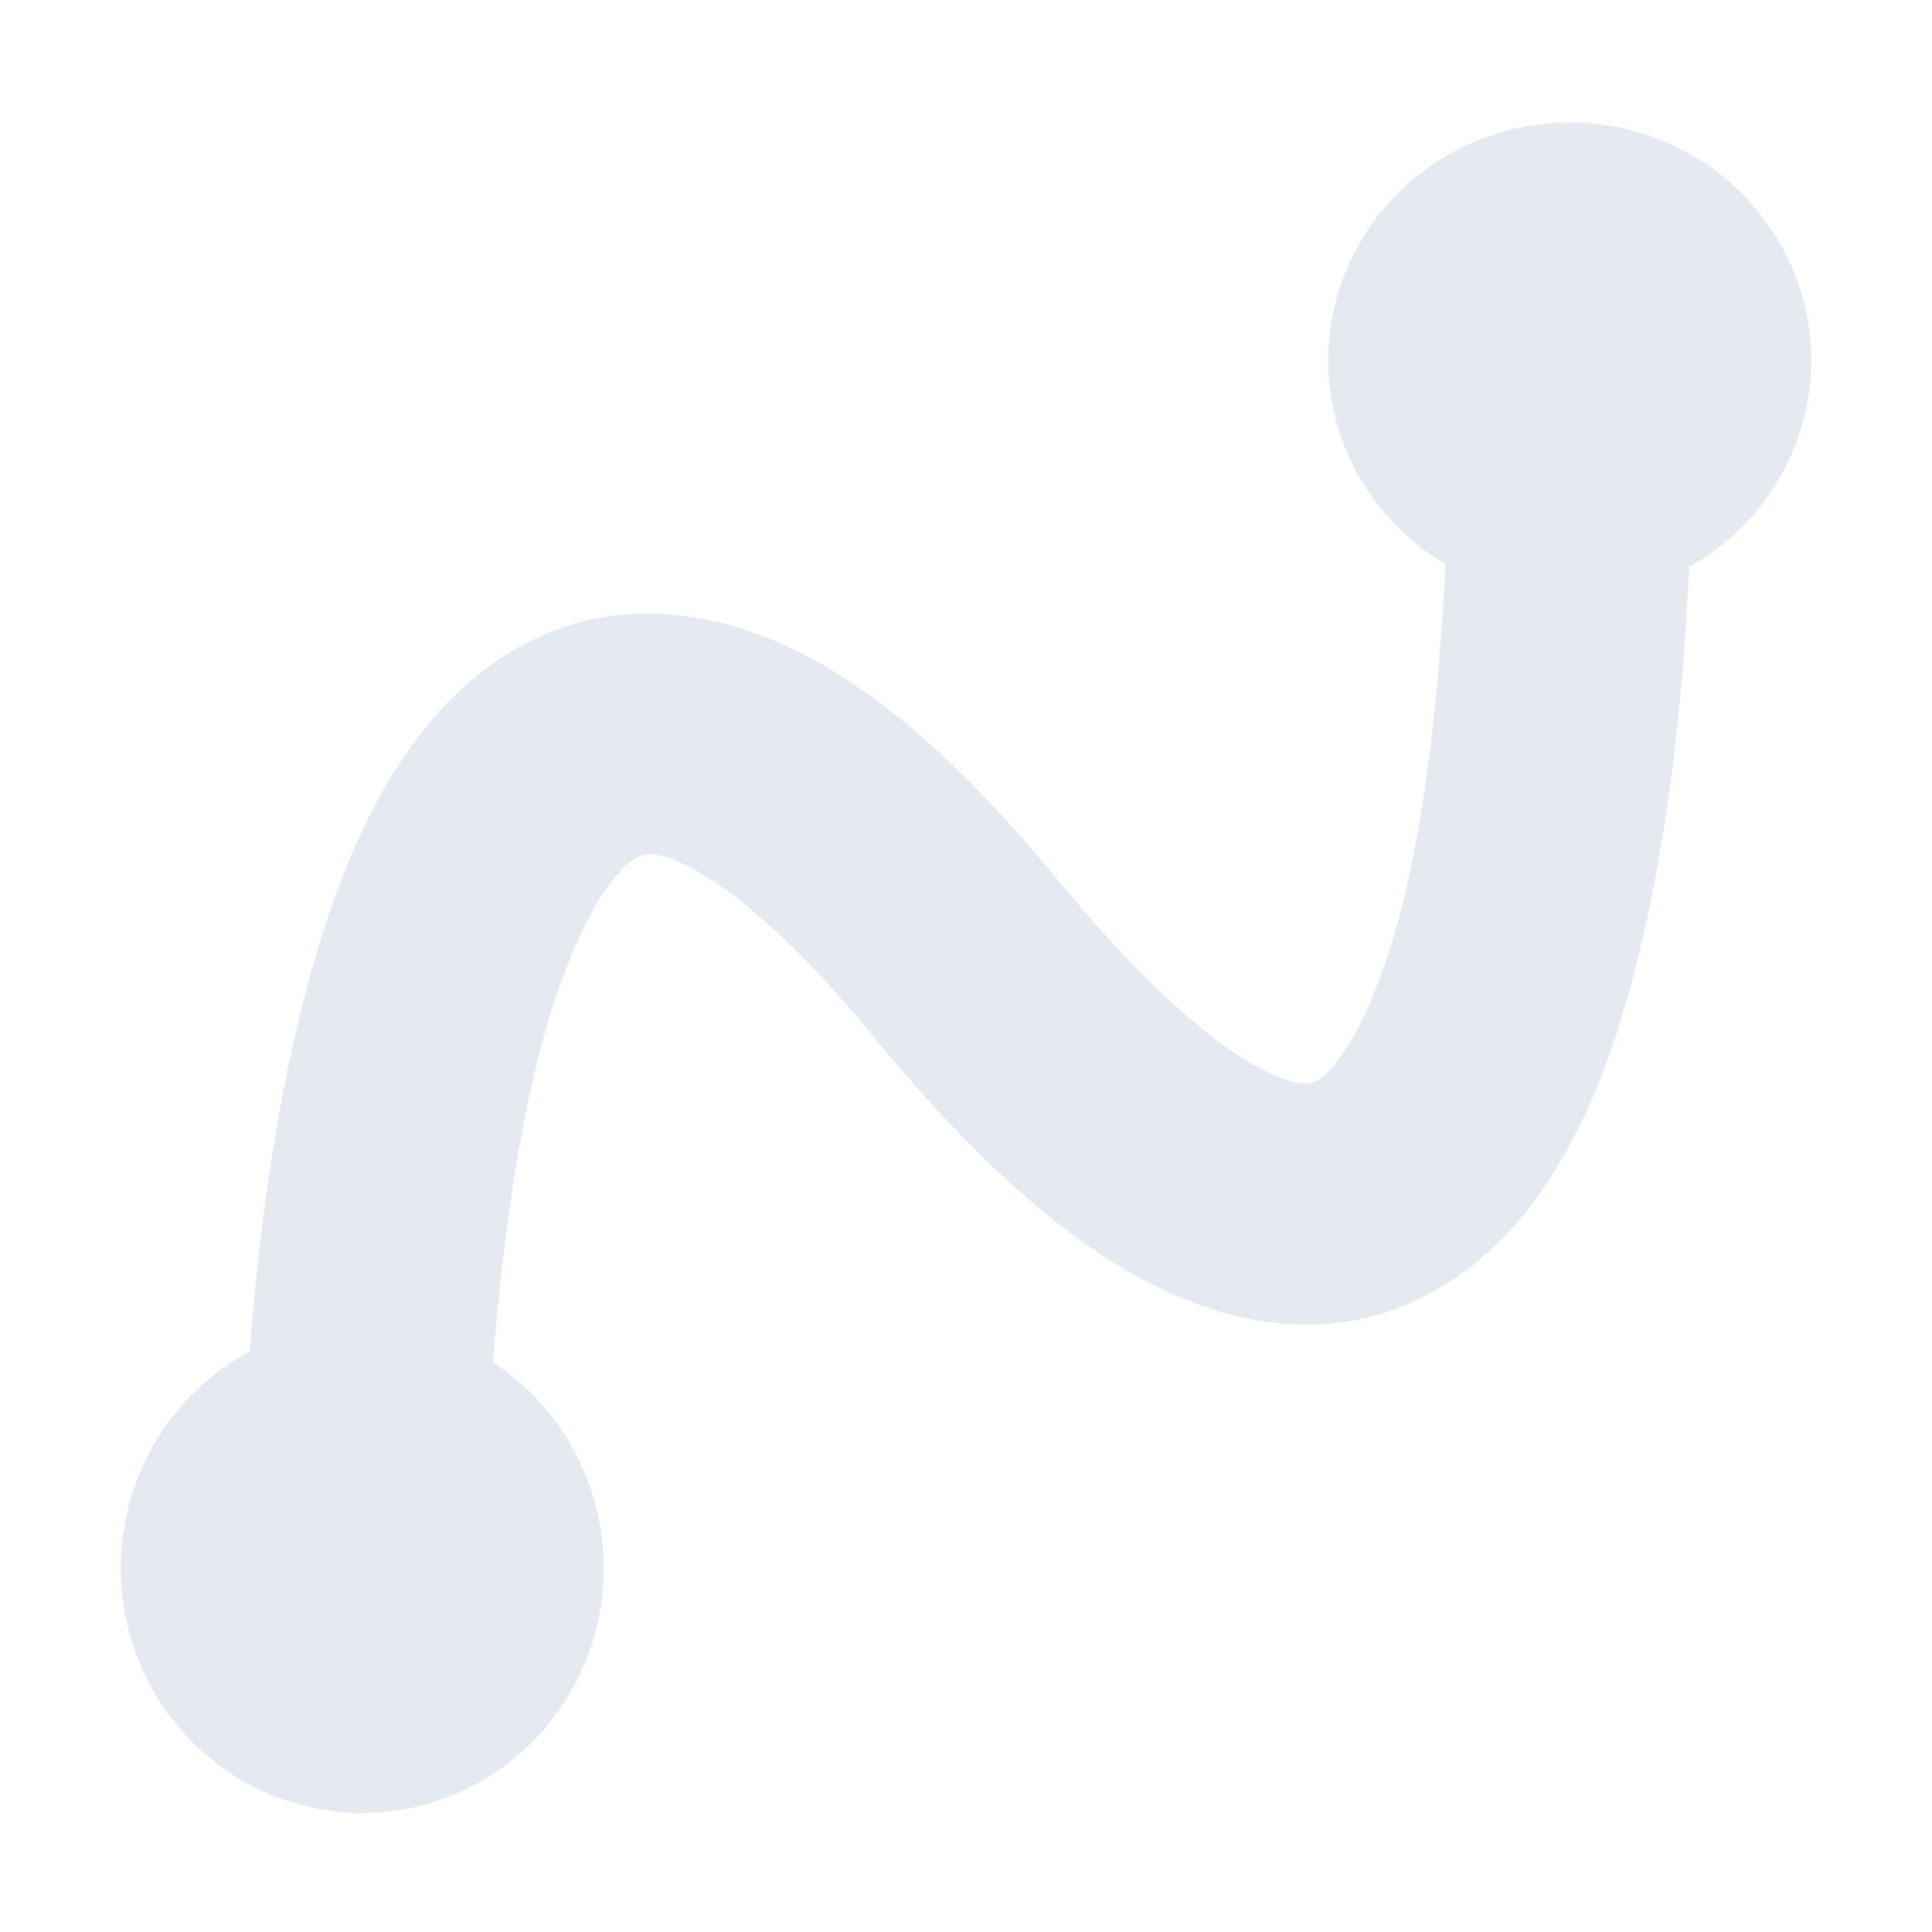 <?xml version="1.0" encoding="UTF-8"?>
<svg version="1.1" viewBox="0 0 16 16" xmlns="http://www.w3.org/2000/svg" xmlns:osb="http://www.openswatchbook.org/uri/2009/osb" xmlns:xlink="http://www.w3.org/1999/xlink">
<g id="stock" transform="translate(-85.021 -6.543)">
<g id="gimp-curve-smooth" transform="translate(85.021 -1029.8)">
<path transform="translate(0 1036.3)" d="m13 1.057a2 1.971 0 0 0-2 1.973 2 1.971 0 0 0 0.971 1.685c-0.046 0.935-0.152 2.086-0.4 2.982-0.125 0.452-0.288 0.83-0.436 1.049-0.148 0.219-0.231 0.253-0.279 0.264-0.048 0.011-0.192 0.027-0.557-0.199-0.365-0.226-0.891-0.693-1.525-1.465-0.682-0.829-1.302-1.409-1.94-1.785s-1.352-0.538-2.006-0.371-1.136 0.615-1.467 1.098c-0.331 0.482-0.55 1.026-0.723 1.596-0.339 1.117-0.495 2.366-0.57 3.353a2 2.029 0 0 0-1.068 1.793 2 2.029 0 0 0 2 2.027 2 2.029 0 0 0 2-2.027 2 2.029 0 0 0-0.918-1.705c0.072-0.899 0.206-1.994 0.469-2.861 0.135-0.444 0.303-0.819 0.459-1.045 0.155-0.226 0.26-0.278 0.312-0.291 0.053-0.014 0.166-0.039 0.496 0.156 0.331 0.195 0.82 0.618 1.408 1.334 0.721 0.878 1.368 1.491 2.018 1.895 0.65 0.403 1.362 0.599 2.037 0.451s1.181-0.606 1.514-1.1c0.332-0.493 0.542-1.05 0.703-1.633 0.321-1.16 0.445-2.469 0.49-3.492a2 1.971 0 0 0 1.012-1.709 2 1.971 0 0 0-2-1.973z" style="fill:#e5e9f0;stroke-width:1.343"/>
</g>
</g>
</svg>
